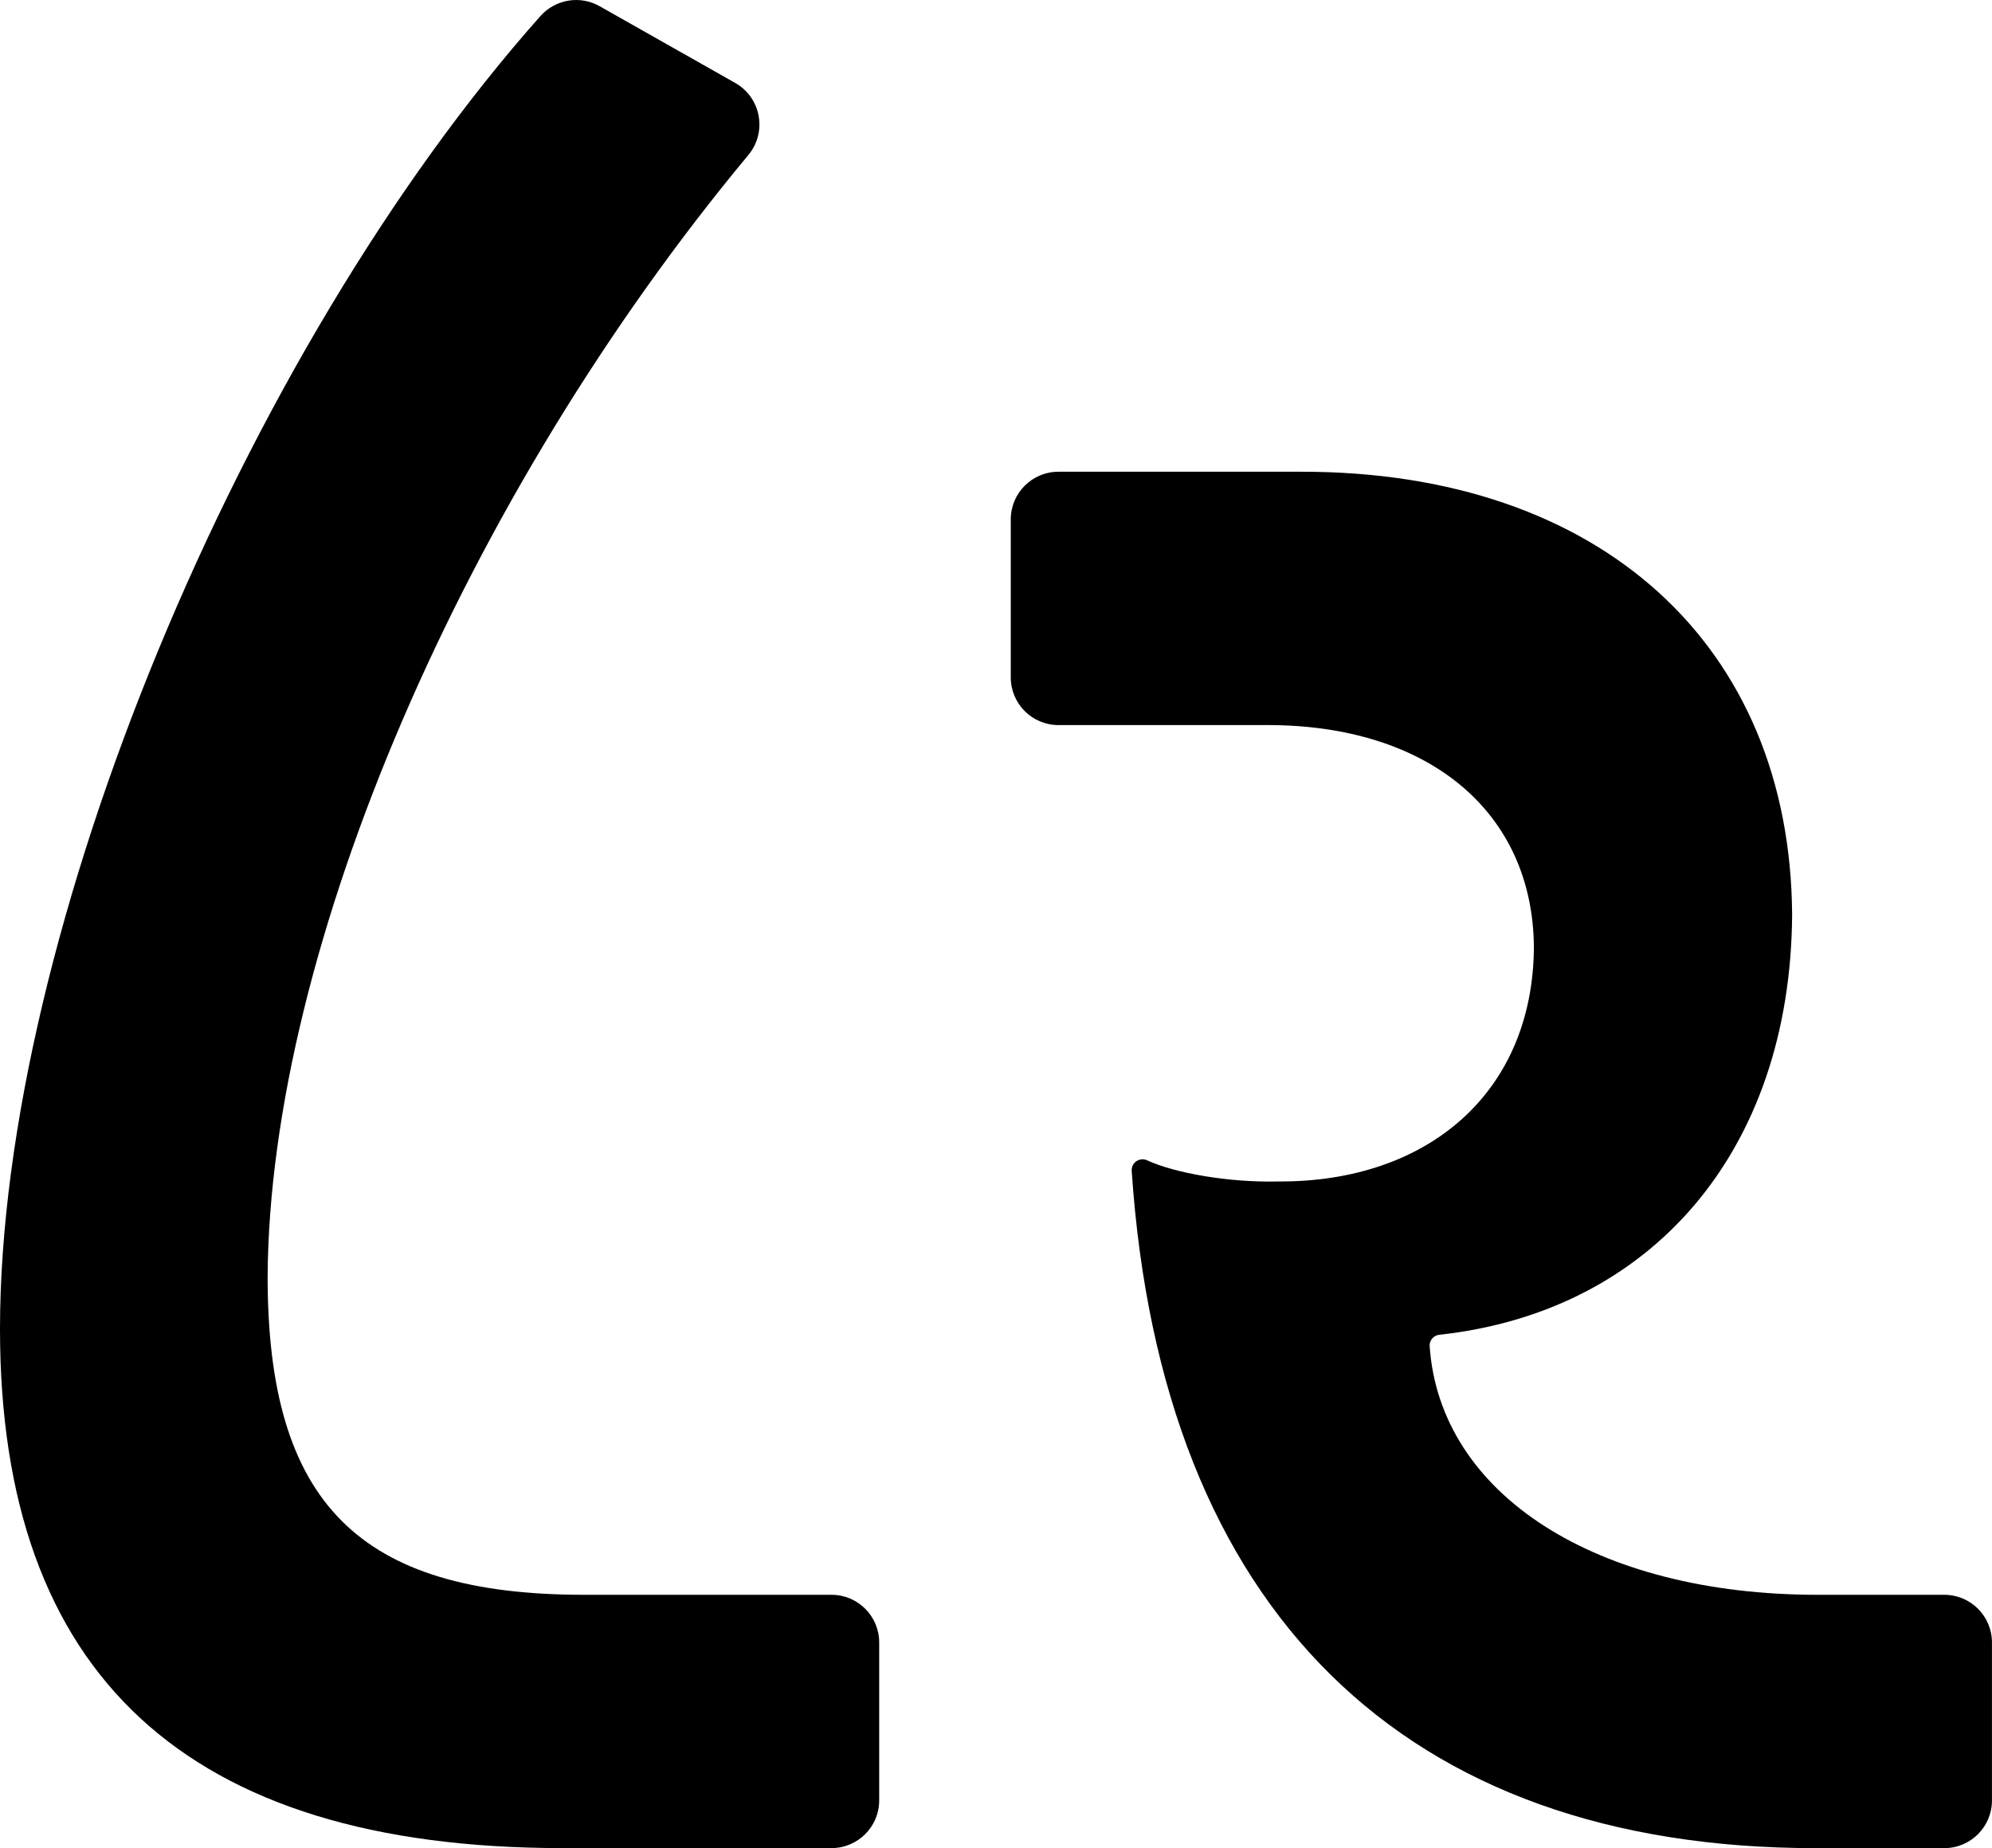 <?xml version="1.0" encoding="UTF-8"?>
<svg id="Layer_2" data-name="Layer 2" xmlns="http://www.w3.org/2000/svg" viewBox="0 0 543.07 503.78">
  <defs>
    <style>
      .cls-1 {
        stroke-width: 0px;
      }
    </style>
  </defs>
  <g id="_3_Layer" data-name="3 – Layer">
    <path class="cls-1" d="M0,362.3C0,254.39,66.04,95.86,147.32,4.39c4.08-4.59,10.8-5.73,16.15-2.7l36.97,20.92c7.06,4,8.77,13.4,3.58,19.64-77.25,92.89-130.54,216.11-131.06,305.75,0,61.74,24.92,86.73,86.32,86.73h67.41c7.18,0,13,5.82,13,13v43.05c0,7.18-5.82,13-13,13h-73.25C50.79,503.78,0,456.42,0,362.3Z"/>
    <path class="cls-1" d="M311.46,316.01h0c.42,0,.83.09,1.22.27,7.76,3.55,22.47,6.1,35.7,5.78,40.98.27,69.53-24.32,69.8-63.82-.27-37.15-28.95-60.59-72.55-60.59h-57.07c-7.18,0-13-5.82-13-13v-43.06c0-7.18,5.82-13,13-13h66.4c81.15,0,133.15,47.09,133.62,120.79-.46,64.67-38.55,108.19-96.19,114.47-1.57.17-2.74,1.53-2.63,3.11,2.78,40.43,45.47,67.77,105.74,67.77h34.56c7.18,0,13,5.82,13,13v43.06c0,7.18-5.82,13-13,13h-35.1c-111.83,0-178.36-64.32-186.43-184.65-.11-1.69,1.23-3.12,2.92-3.12Z"/>
  </g>
</svg>